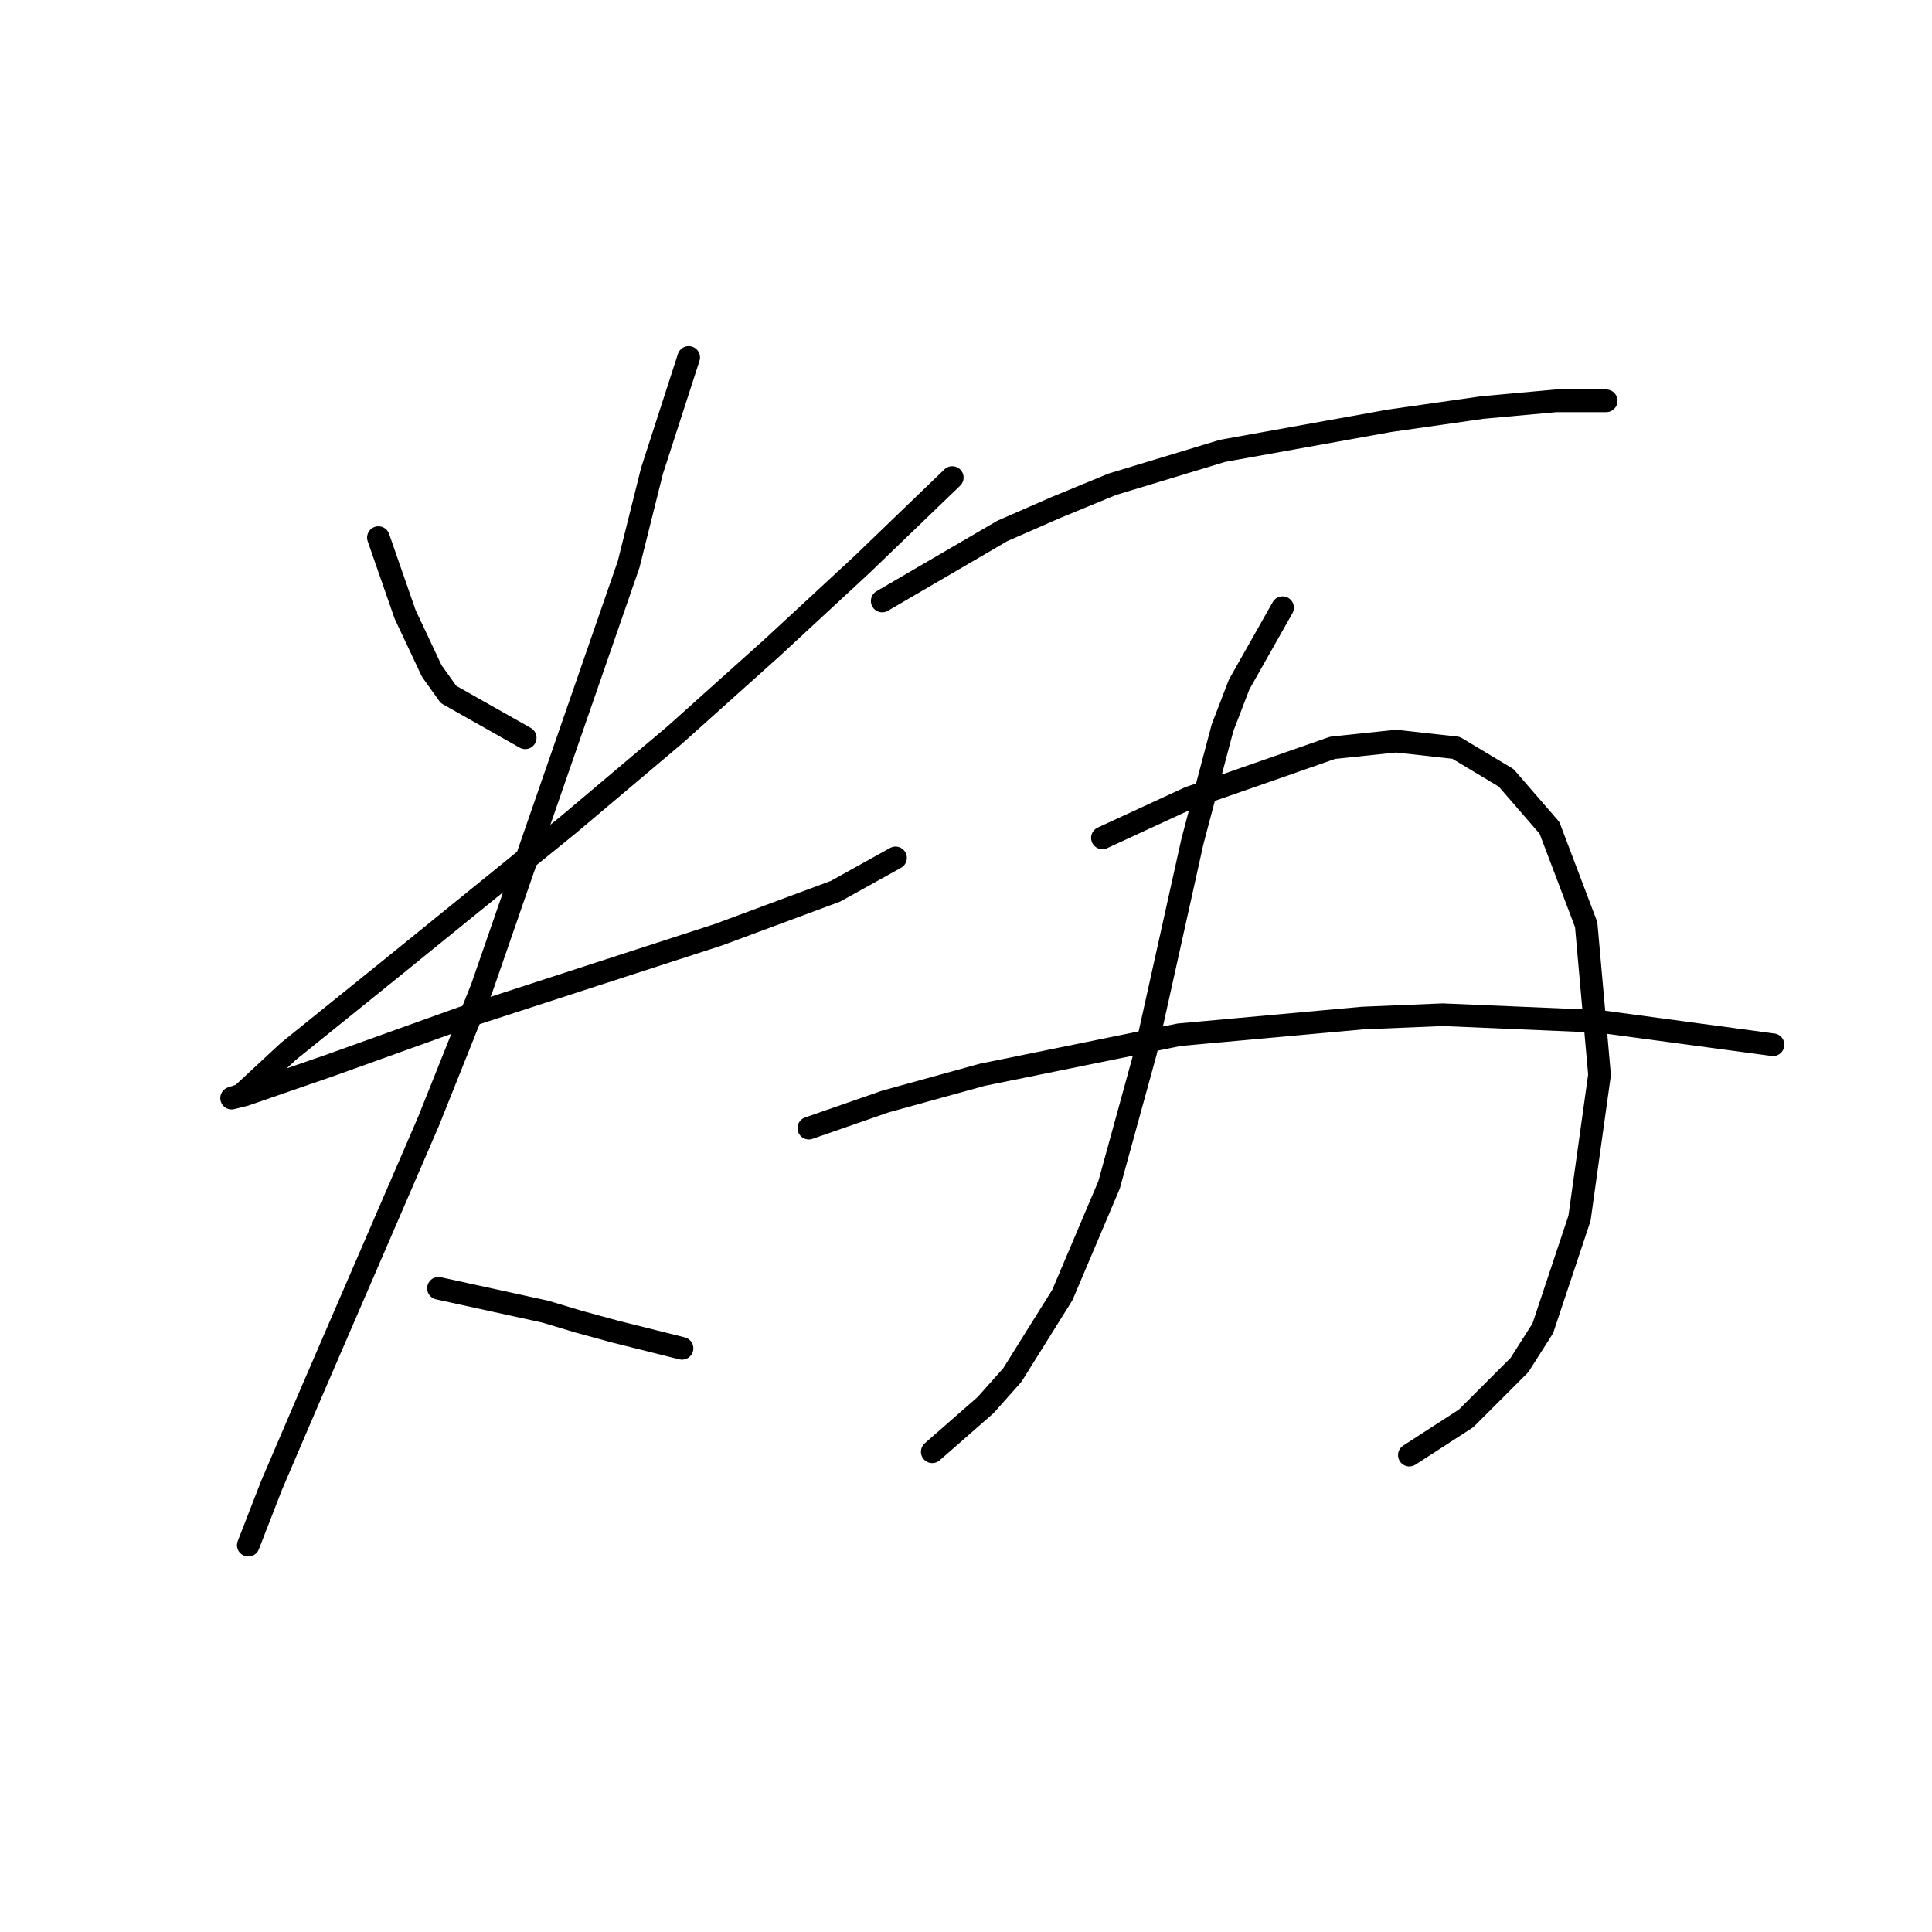 <?xml version="1.0" standalone="no"?>
    <svg width="256" height="256" xmlns="http://www.w3.org/2000/svg" version="1.1">
    <polyline stroke="black" stroke-width="3" stroke-linecap="round" fill="transparent" stroke-linejoin="round" points="50.141 71.236 53.678 81.404 57.215 88.919 59.425 92.014 69.593 97.761 69.593 97.761 " />
        <polyline stroke="black" stroke-width="3" stroke-linecap="round" fill="transparent" stroke-linejoin="round" points="126.18 63.278 114.244 74.773 102.308 85.825 89.487 97.319 75.34 109.255 51.91 128.265 38.205 139.317 32.016 145.064 30.69 145.506 32.458 145.064 43.952 141.086 61.194 134.896 78.877 129.149 95.234 123.844 110.707 118.097 118.665 113.676 118.665 113.676 " />
        <polyline stroke="black" stroke-width="3" stroke-linecap="round" fill="transparent" stroke-linejoin="round" points="91.255 47.363 86.392 62.394 83.298 74.773 63.846 130.918 56.773 148.601 41.3 184.41 35.995 196.788 32.9 204.746 32.9 204.746 " />
        <polyline stroke="black" stroke-width="3" stroke-linecap="round" fill="transparent" stroke-linejoin="round" points="58.099 170.705 72.246 173.8 76.667 175.126 81.529 176.452 86.835 177.779 90.371 178.663 90.371 178.663 " />
        <polyline stroke="black" stroke-width="3" stroke-linecap="round" fill="transparent" stroke-linejoin="round" points="116.896 79.636 132.811 70.352 139.885 67.257 147.4 64.163 161.989 59.742 184.094 55.763 196.472 53.995 206.198 53.11 212.829 53.11 212.829 53.11 " />
        <polyline stroke="black" stroke-width="3" stroke-linecap="round" fill="transparent" stroke-linejoin="round" points="169.947 80.52 164.2 90.688 161.989 96.435 158.01 111.466 151.821 139.317 146.958 157.001 140.769 171.59 134.138 182.2 130.601 186.178 123.528 192.368 123.528 192.368 " />
        <polyline stroke="black" stroke-width="3" stroke-linecap="round" fill="transparent" stroke-linejoin="round" points="146.074 111.024 157.568 105.719 167.736 102.182 176.578 99.087 184.978 98.203 192.935 99.087 199.567 103.066 205.314 109.697 210.177 122.518 211.945 142.412 209.292 161.422 204.429 176.01 201.335 180.873 194.261 187.947 186.746 192.81 186.746 192.81 " />
        <polyline stroke="black" stroke-width="3" stroke-linecap="round" fill="transparent" stroke-linejoin="round" points="107.171 149.485 117.338 145.949 130.159 142.412 156.242 137.107 180.557 134.896 191.167 134.454 211.945 135.338 234.933 138.433 234.933 138.433 " />
        </svg>